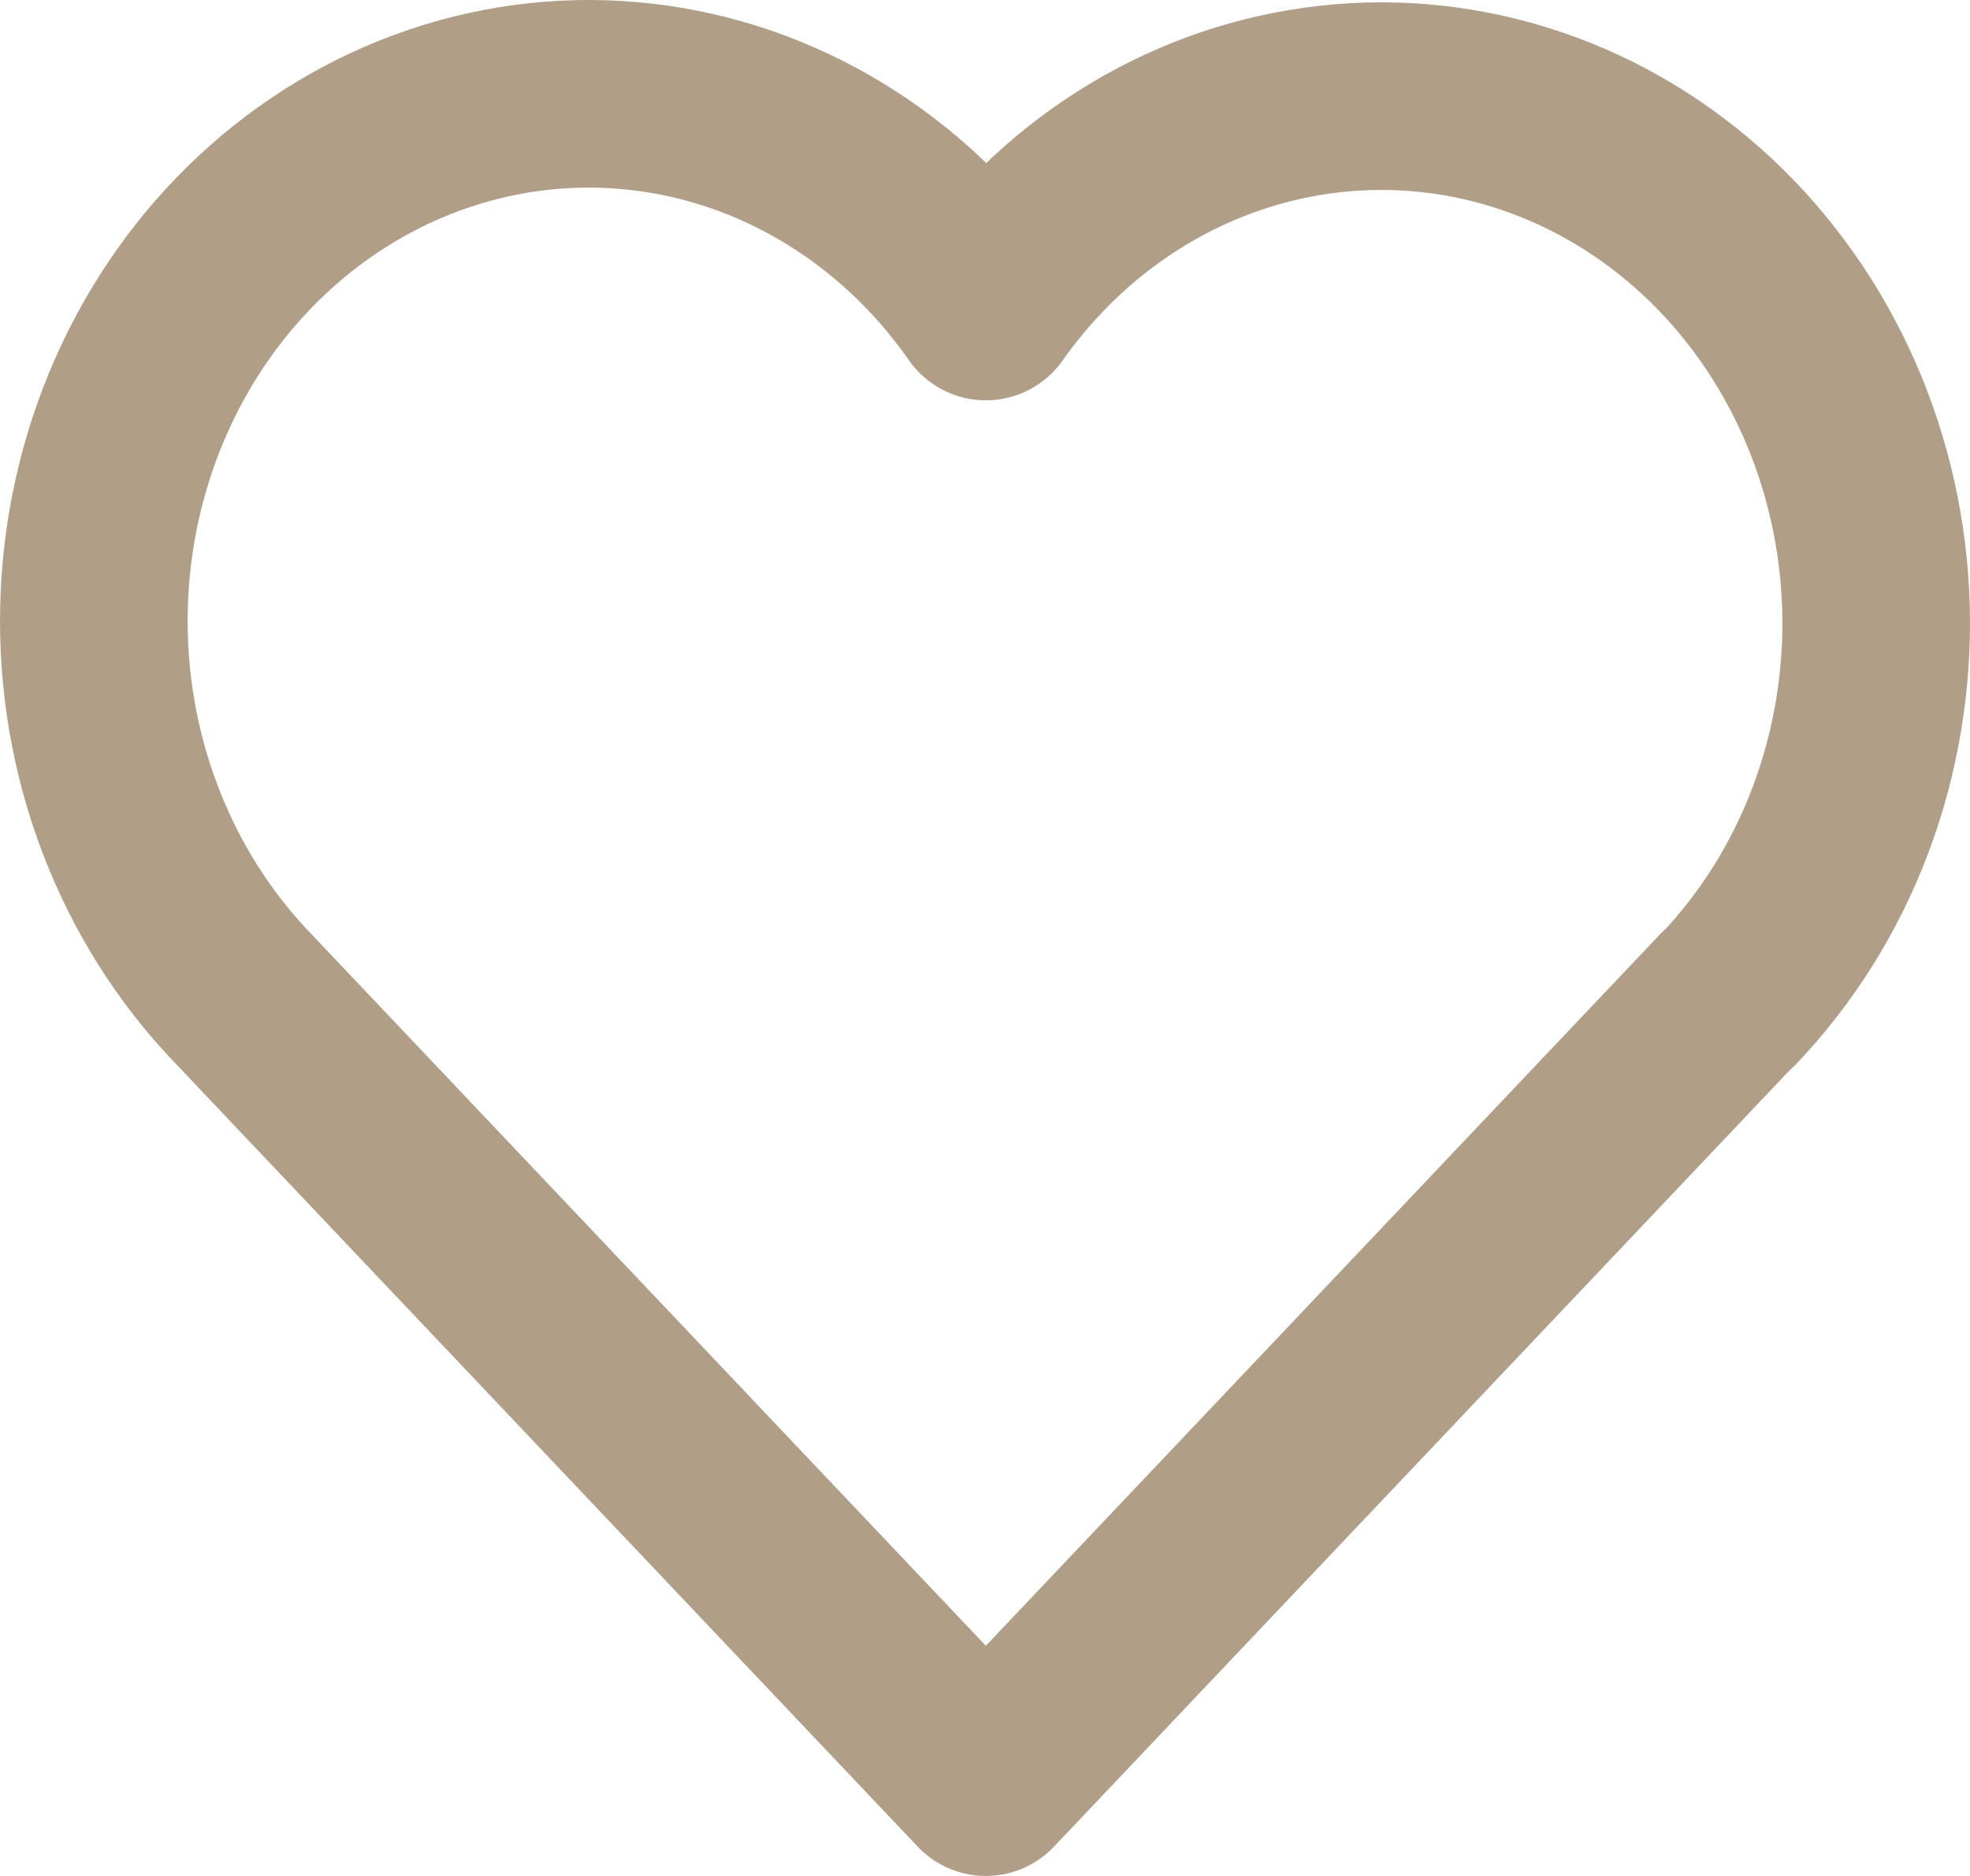 <!--
  - Изменено: 13 сентября 2021, понедельник
  - Автор: Артамонов Денис <software.engineer@internet.ru>
  - copyright (c) 2021
  -->

<svg width="21" height="20" viewBox="0 0 21 20" fill="none" xmlns="http://www.w3.org/2000/svg">
    <path d="M18.421 10.649L10.509 19L2.596 10.649C2.074 10.108 1.663 9.458 1.389 8.739C1.114 8.02 0.983 7.249 1.002 6.473C1.021 5.697 1.191 4.934 1.5 4.232C1.81 3.529 2.252 2.903 2.8 2.392C3.348 1.881 3.99 1.496 4.684 1.262C5.378 1.028 6.11 0.949 6.835 1.032C7.559 1.114 8.259 1.355 8.891 1.74C9.524 2.125 10.074 2.645 10.509 3.268C10.945 2.65 11.496 2.134 12.128 1.753C12.76 1.372 13.459 1.135 14.181 1.055C14.903 0.975 15.633 1.055 16.325 1.29C17.017 1.524 17.655 1.909 18.201 2.418C18.747 2.928 19.189 3.553 19.498 4.253C19.807 4.953 19.977 5.713 19.998 6.486C20.018 7.259 19.889 8.029 19.618 8.746C19.347 9.464 18.939 10.114 18.421 10.656"
          stroke="#B19E86" stroke-width="2" stroke-linecap="round" stroke-linejoin="round"/>
</svg>
